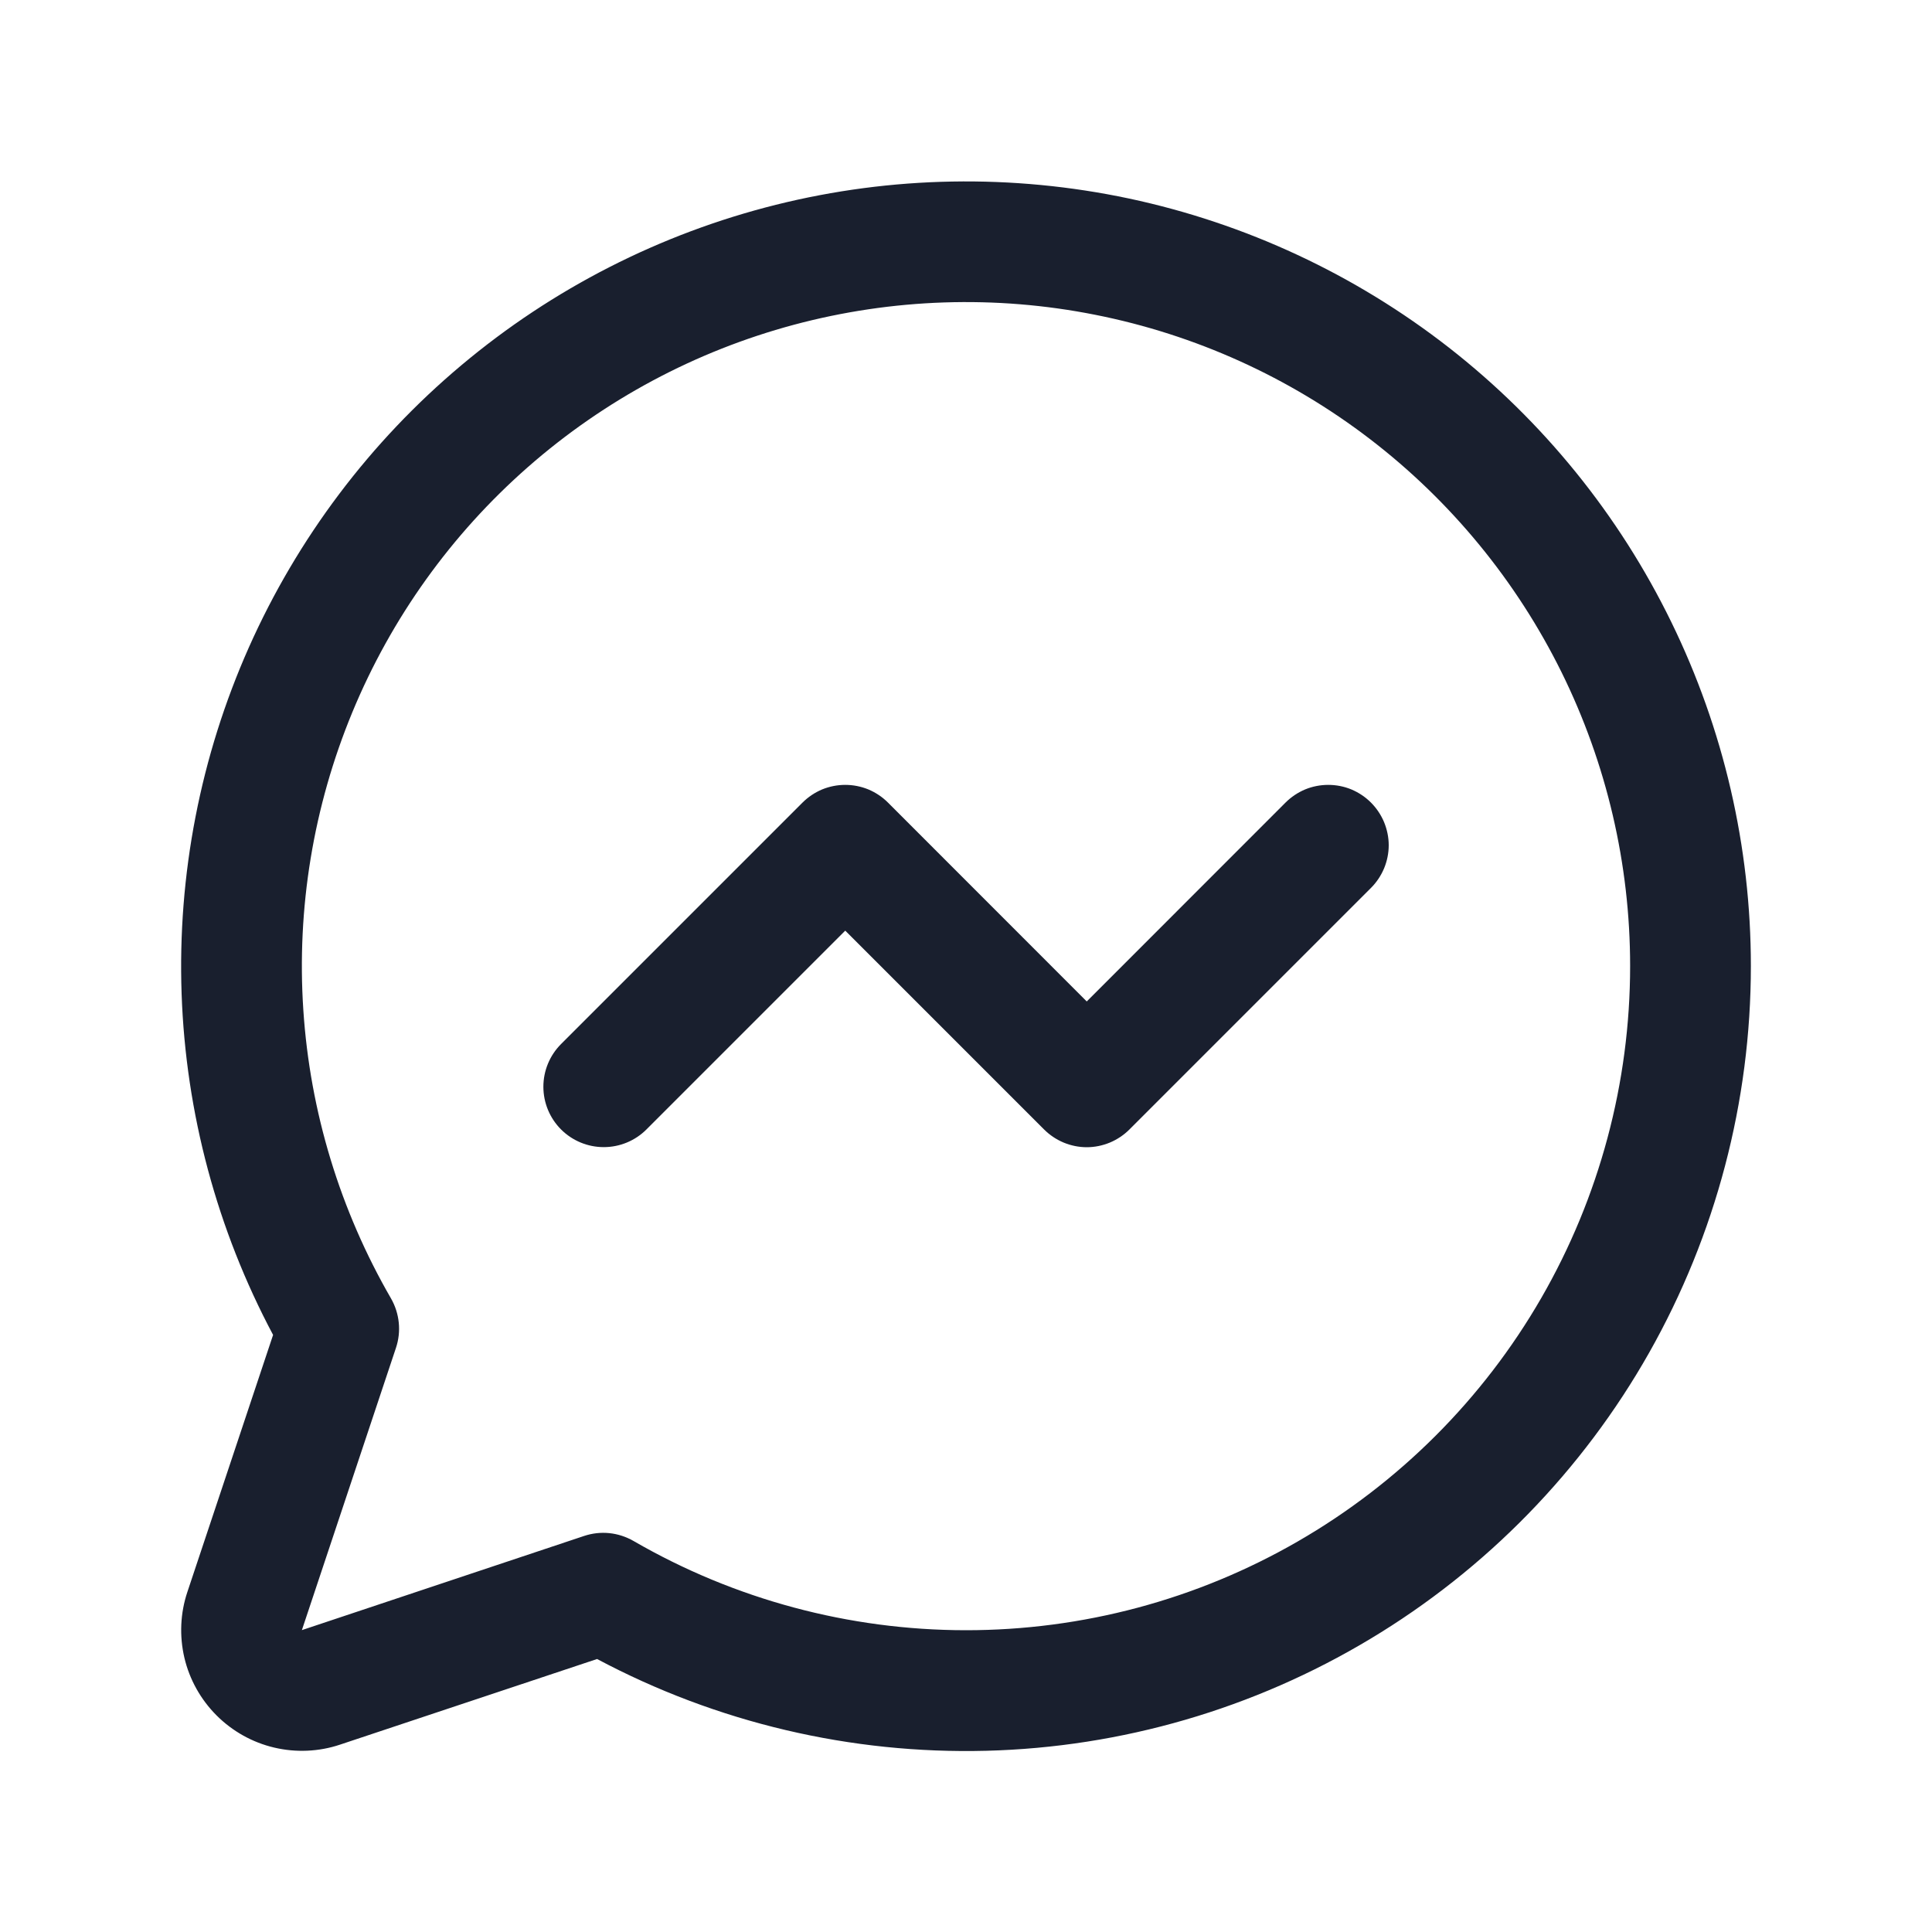 <svg width="20" height="20" viewBox="0 0 20 20" fill="none" xmlns="http://www.w3.org/2000/svg">
<path d="M14.192 8.308C14.25 8.366 14.296 8.435 14.328 8.511C14.359 8.587 14.376 8.668 14.376 8.75C14.376 8.832 14.359 8.914 14.328 8.989C14.296 9.065 14.25 9.134 14.192 9.192L11.692 11.692C11.634 11.75 11.565 11.796 11.489 11.828C11.414 11.859 11.332 11.876 11.25 11.876C11.168 11.876 11.086 11.859 11.011 11.828C10.935 11.796 10.866 11.75 10.808 11.692L8.75 9.634L6.692 11.692C6.575 11.809 6.416 11.875 6.25 11.875C6.084 11.875 5.925 11.809 5.808 11.692C5.691 11.575 5.625 11.416 5.625 11.25C5.625 11.084 5.691 10.925 5.808 10.808L8.308 8.308C8.366 8.25 8.435 8.204 8.511 8.172C8.587 8.141 8.668 8.125 8.75 8.125C8.832 8.125 8.913 8.141 8.989 8.172C9.065 8.204 9.134 8.25 9.192 8.308L11.25 10.367L13.308 8.308C13.366 8.25 13.435 8.204 13.511 8.172C13.586 8.141 13.668 8.125 13.75 8.125C13.832 8.125 13.914 8.141 13.989 8.172C14.065 8.204 14.134 8.25 14.192 8.308ZM18.125 10C18.125 11.403 17.762 12.782 17.072 14.003C16.381 15.224 15.386 16.245 14.183 16.967C12.981 17.689 11.612 18.088 10.21 18.124C8.807 18.16 7.419 17.833 6.181 17.174L3.521 18.06C3.301 18.134 3.064 18.144 2.839 18.091C2.613 18.038 2.406 17.922 2.242 17.758C2.078 17.594 1.962 17.387 1.909 17.162C1.856 16.936 1.866 16.699 1.94 16.479L2.827 13.819C2.247 12.729 1.923 11.522 1.88 10.288C1.837 9.055 2.075 7.828 2.577 6.7C3.079 5.573 3.831 4.574 4.776 3.781C5.721 2.987 6.835 2.419 8.032 2.12C9.23 1.821 10.479 1.799 11.687 2.055C12.894 2.312 14.027 2.84 15 3.599C15.973 4.359 16.76 5.33 17.301 6.439C17.843 7.548 18.125 8.766 18.125 10ZM16.875 10C16.875 8.945 16.632 7.905 16.165 6.959C15.698 6.014 15.02 5.188 14.183 4.546C13.347 3.905 12.373 3.464 11.339 3.259C10.305 3.053 9.237 3.089 8.218 3.362C7.2 3.635 6.258 4.139 5.465 4.835C4.672 5.531 4.05 6.399 3.647 7.374C3.244 8.348 3.07 9.402 3.14 10.455C3.209 11.507 3.52 12.529 4.048 13.442C4.092 13.519 4.119 13.604 4.128 13.692C4.137 13.78 4.127 13.869 4.099 13.953L3.125 16.875L6.047 15.9C6.131 15.872 6.22 15.862 6.308 15.871C6.396 15.88 6.481 15.908 6.558 15.952C7.603 16.557 8.789 16.875 9.996 16.876C11.204 16.877 12.39 16.56 13.436 15.956C14.481 15.353 15.35 14.485 15.954 13.439C16.557 12.394 16.875 11.207 16.875 10Z" fill="#191F2E"/>
</svg>
